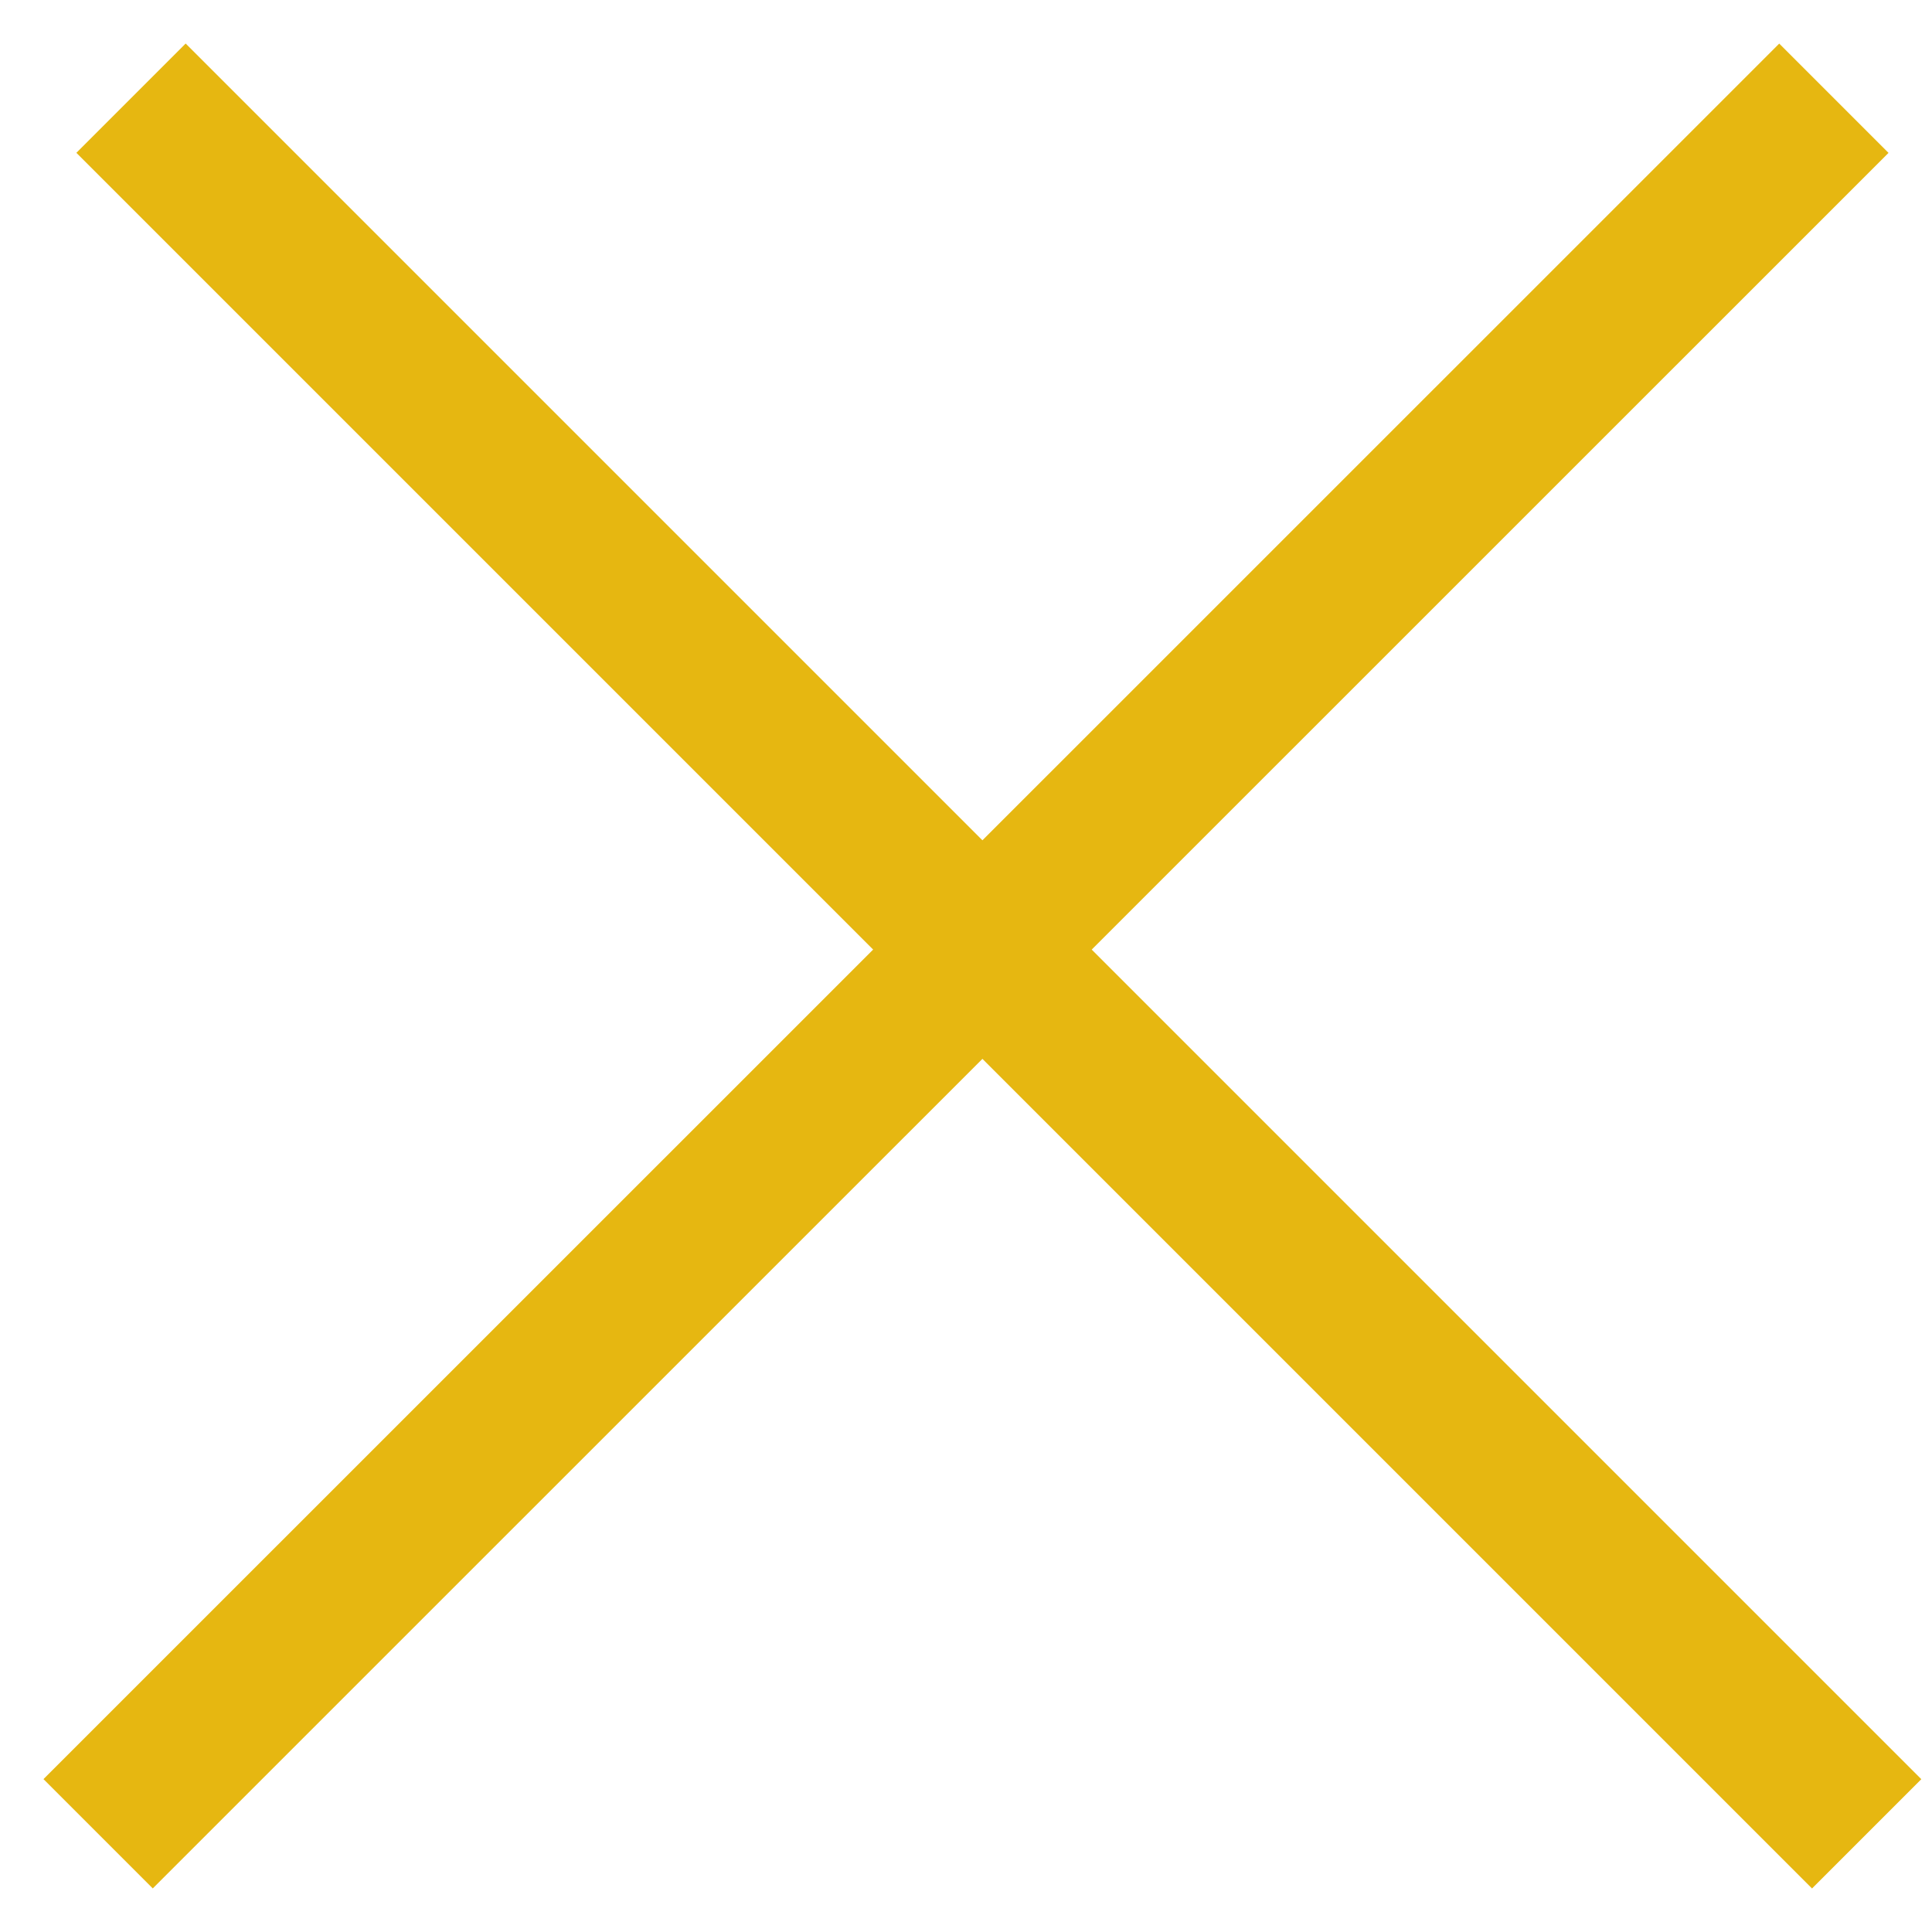 <?xml version="1.0" encoding="UTF-8"?>
<svg width="25px" height="25px" viewBox="0 0 25 25" version="1.1" xmlns="http://www.w3.org/2000/svg" xmlns:xlink="http://www.w3.org/1999/xlink">
    <!-- Generator: Sketch 61 (89581) - https://sketch.com -->
    <title>Group 7</title>
    <desc>Created with Sketch.</desc>
    <g id="0.0-Navigation" stroke="none" stroke-width="1" fill="none" fill-rule="evenodd" stroke-linecap="square">
        <g id="Mobile-Copy-3" transform="translate(-282, -14)" stroke="#E6B711" stroke-width="2">
            <g id="Group-7" transform="translate(283, 15)">
                <line x1="-3.381" y1="11.499" x2="26.381" y2="11.501" id="Line-2" transform="translate(11.5, 11.5) rotate(-45) translate(-11.5, -11.5) "></line>
                <line x1="-2.956" y1="11.5" x2="26.806" y2="11.5" id="Line-2-Copy-2" transform="translate(11.925, 11.5) rotate(45) translate(-11.925, -11.5) "></line>
            </g>
        </g>
    </g>
</svg>